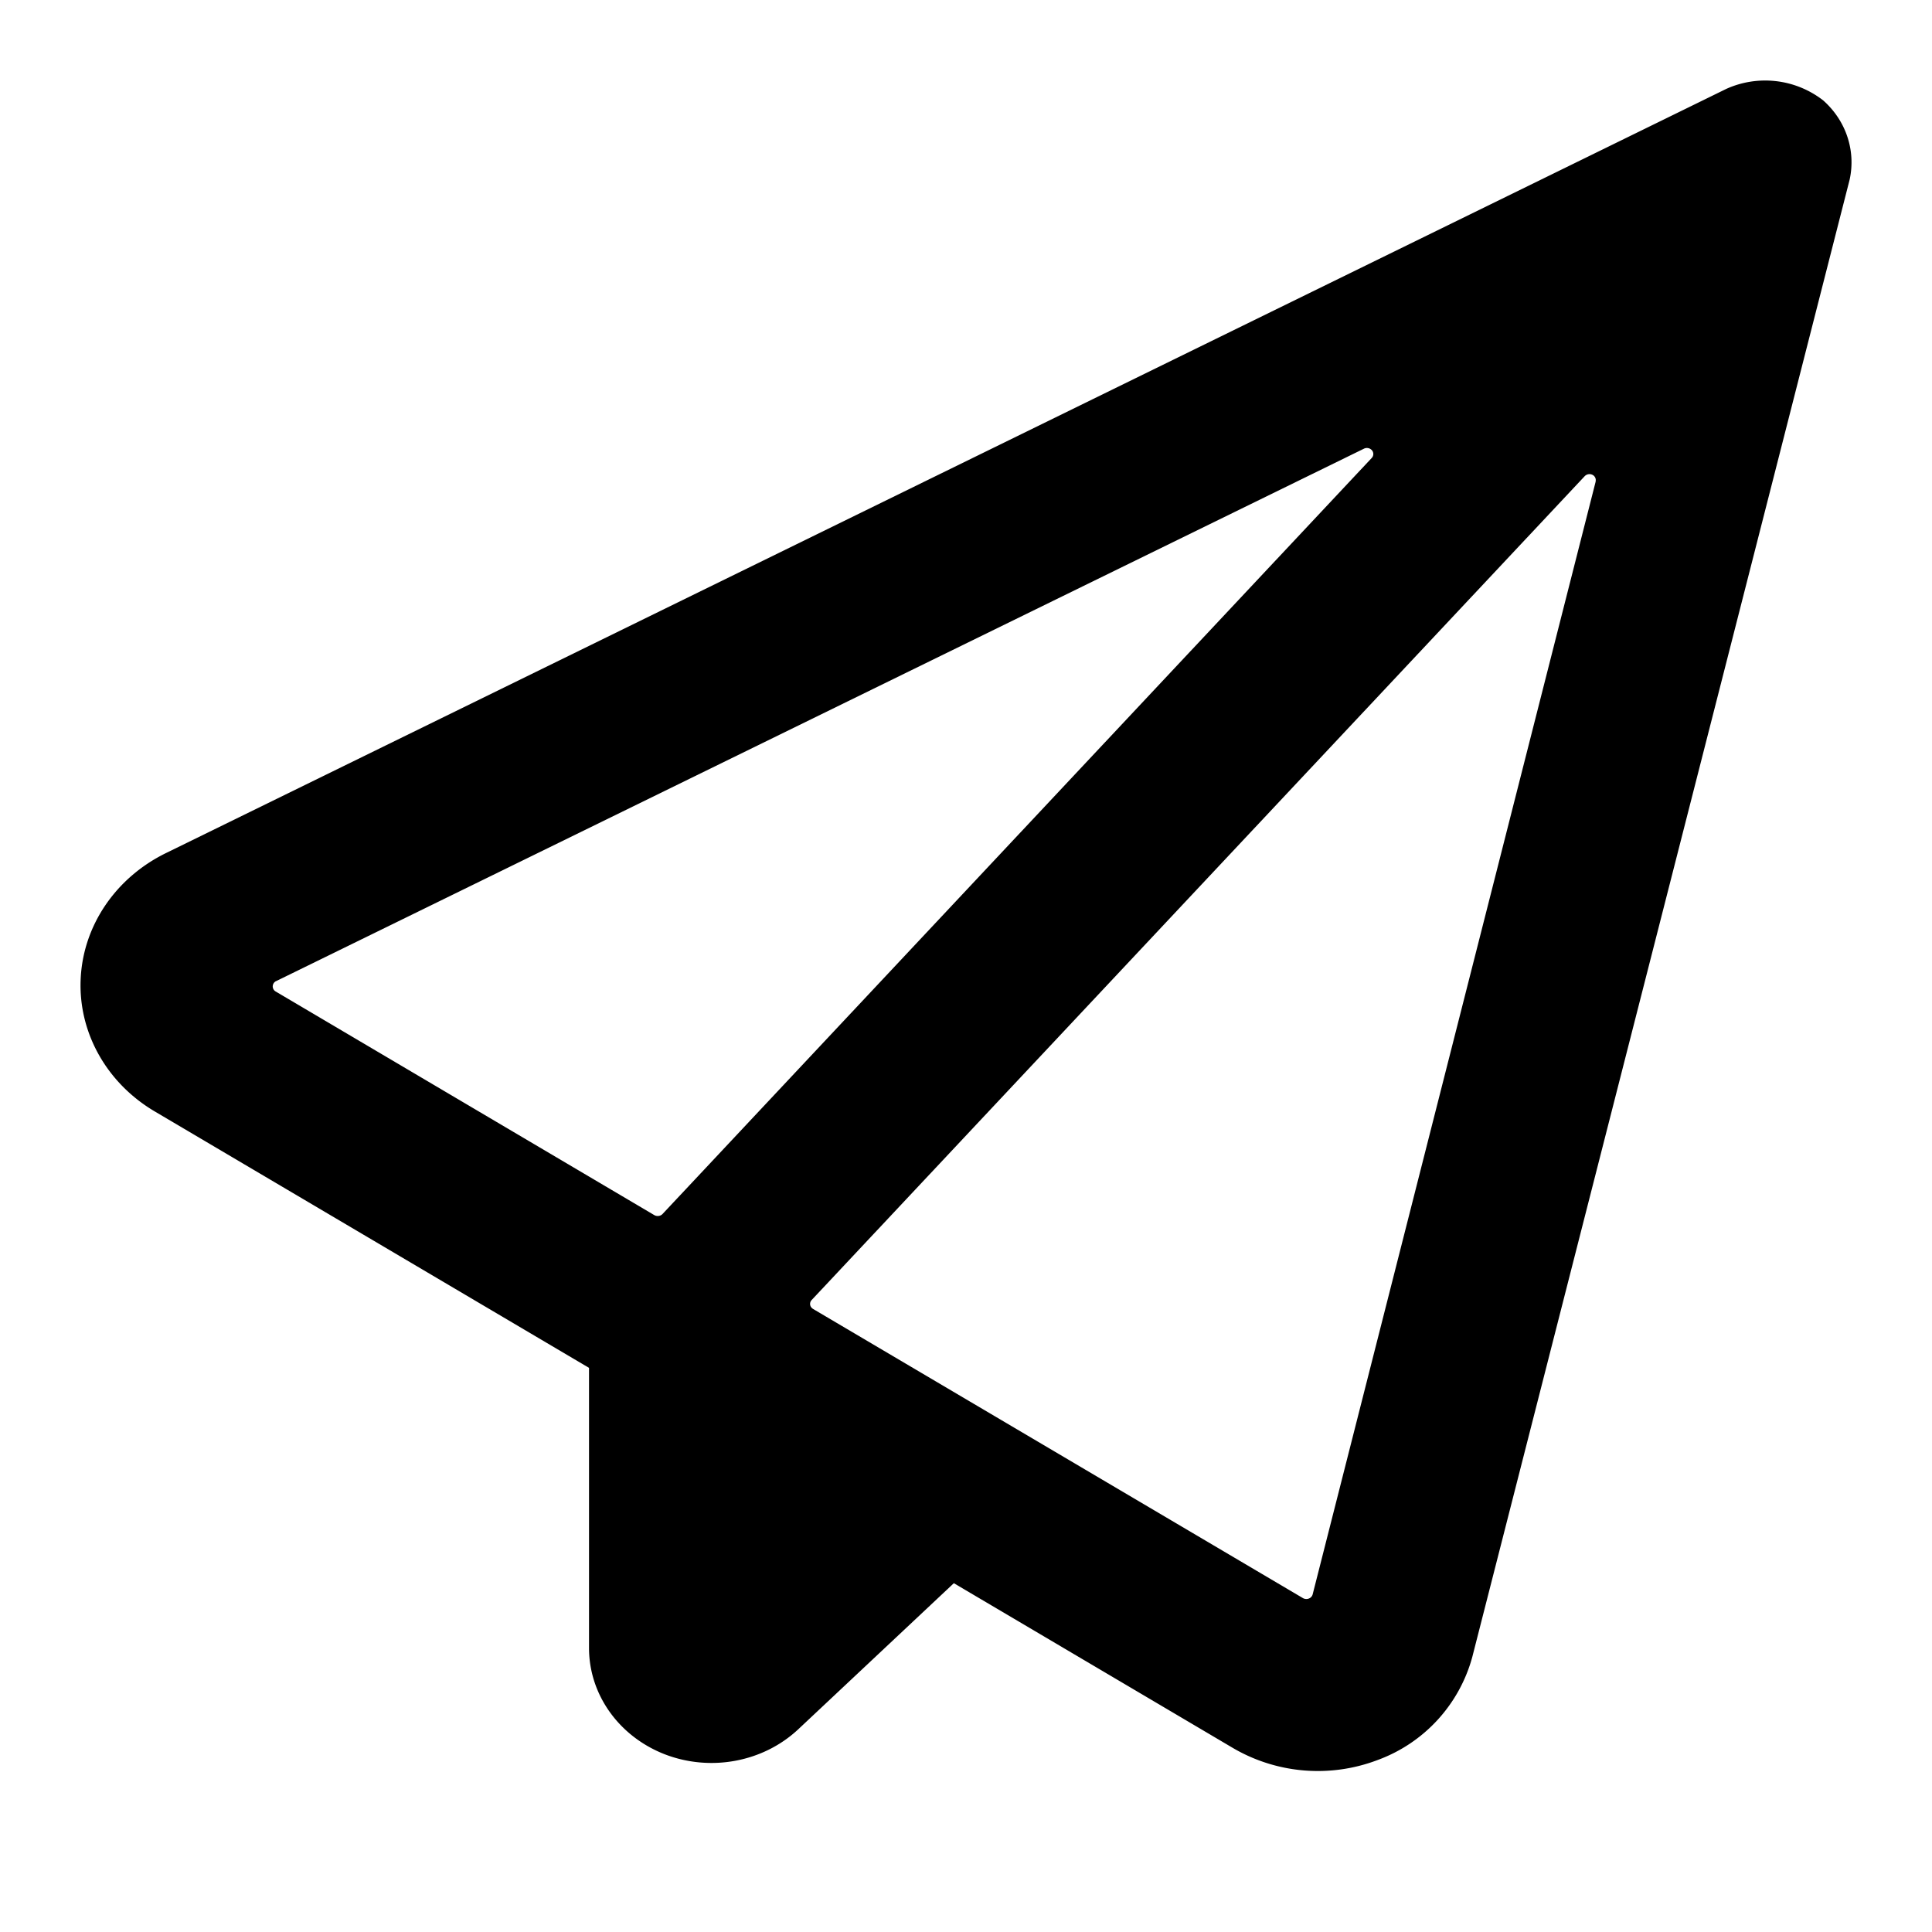 <svg xmlns="http://www.w3.org/2000/svg" width="24" height="24" viewBox="0 0 24 24">
    <path fill="noe" fill-rule="nonzero" d="M1.923 13.807c-.598-.353-.95-.98-.921-1.642.028-.663.433-1.261 1.06-1.568l19.383-9.493a1.175 1.175 0 0 1 1.194.136l.008.006c.283.25.409.622.33.985l-4.687 18.35a1.893 1.893 0 0 1-1.175 1.282 2.088 2.088 0 0 1-1.796-.147l-3.47-2.049-1.933 1.815c-.436.408-1.09.53-1.659.31-.569-.222-.94-.742-.94-1.32v-3.48l-5.394-3.185zm1.508-1.62a.074.074 0 0 0-.043.064.073.073 0 0 0 .037.066l4.702 2.777c.034.02.078.014.104-.014l8.81-9.392a.071.071 0 0 0 .002-.094.083.083 0 0 0-.096-.022L3.43 12.188zm16.39-6.205a.073.073 0 0 0-.04-.084.083.083 0 0 0-.096.018l-9.602 10.233a.069.069 0 0 0-.019.059c.003.022.017.04.036.052l6.085 3.592a.085.085 0 0 0 .073.006.077.077 0 0 0 .048-.051l3.516-13.825zM9.157 19.75V17.74l1.31.776-1.31 1.233zm.832-1.183l-.53-.314v.813l.53-.499z"/>
</svg>
